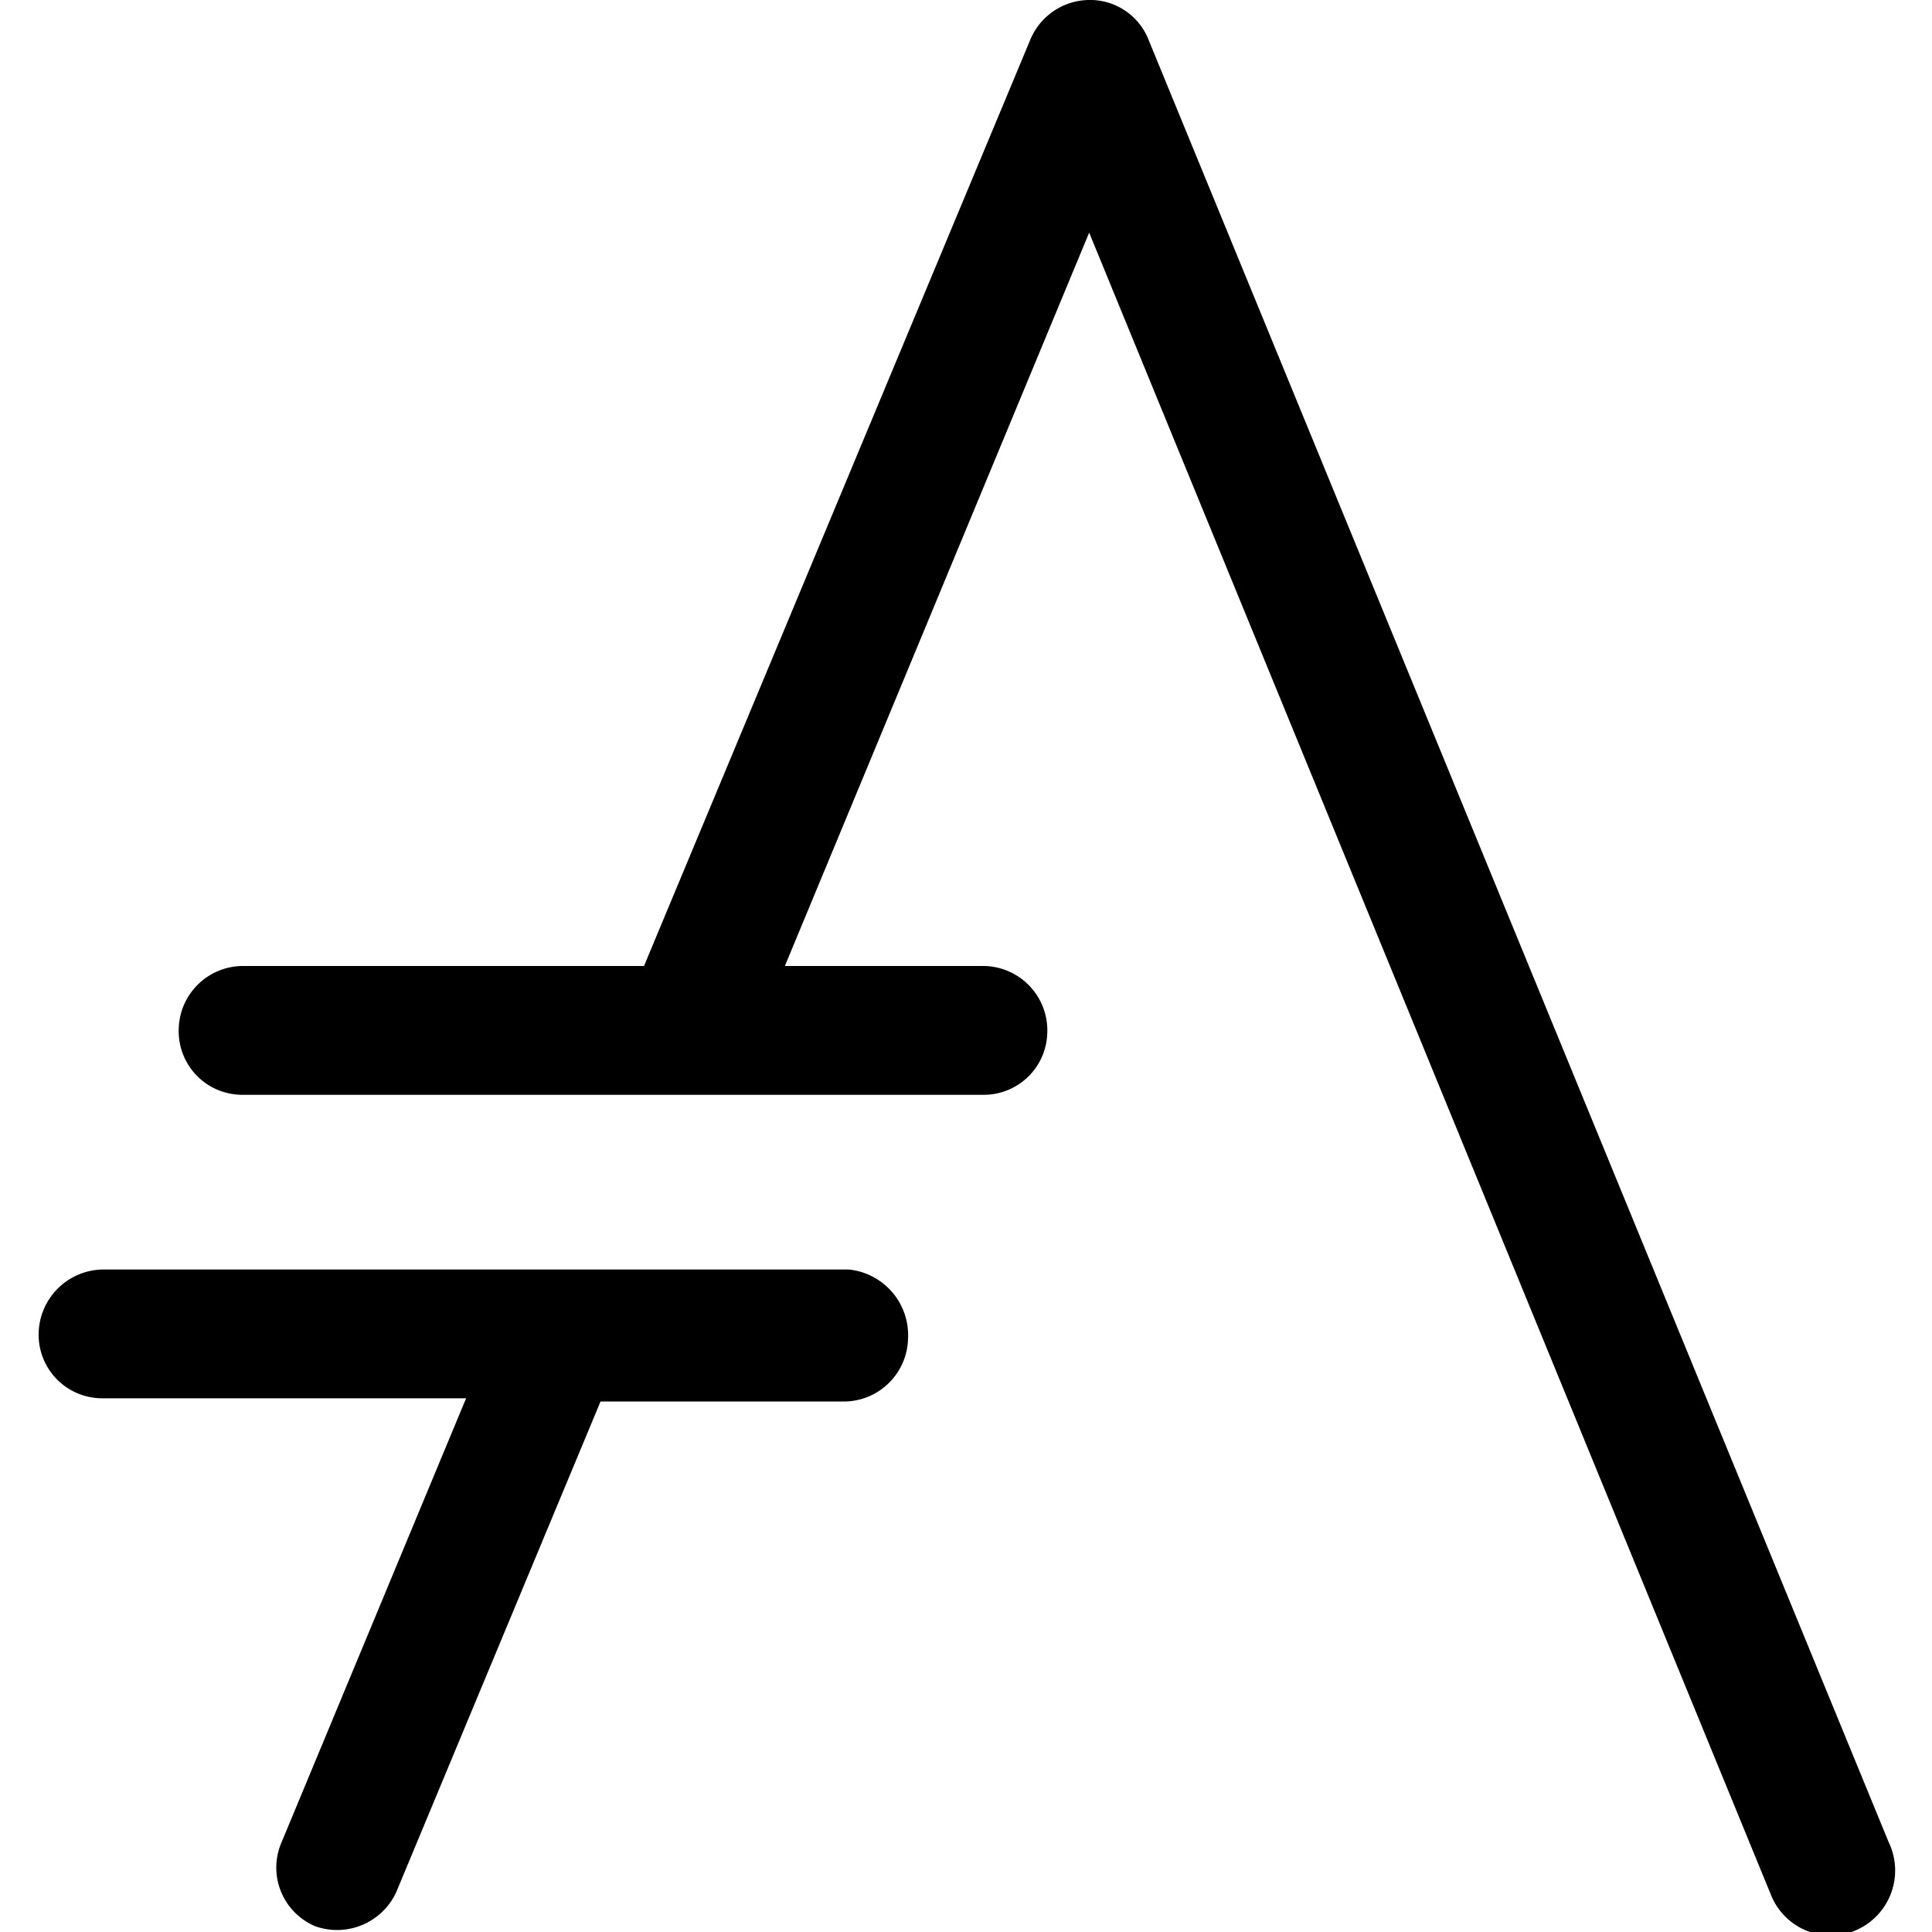 <svg role="img" viewBox="0 0 24 24" xmlns="http://www.w3.org/2000/svg"><title>Asciidoctor icon</title><path d="M23 24a.8.8 0 01-1-.46L13.53 2.89 9.75 12h2.48a.8.8 0 01.78.82.79.79 0 01-.81.78H3a.79.79 0 01-.78-.81A.8.8 0 013 12h5L12.8.49a.8.8 0 01.72-.49.78.78 0 01.75.5l9.19 22.38A.81.81 0 0123 24zm-12.46-8.23H1.29a.81.81 0 00-.81.79.79.79 0 00.78.81h4.53L3.5 22.88a.79.79 0 00.42 1.05.81.81 0 001-.42l2.54-6.1h3a.8.8 0 00.82-.78.82.82 0 00-.74-.86z"/></svg>